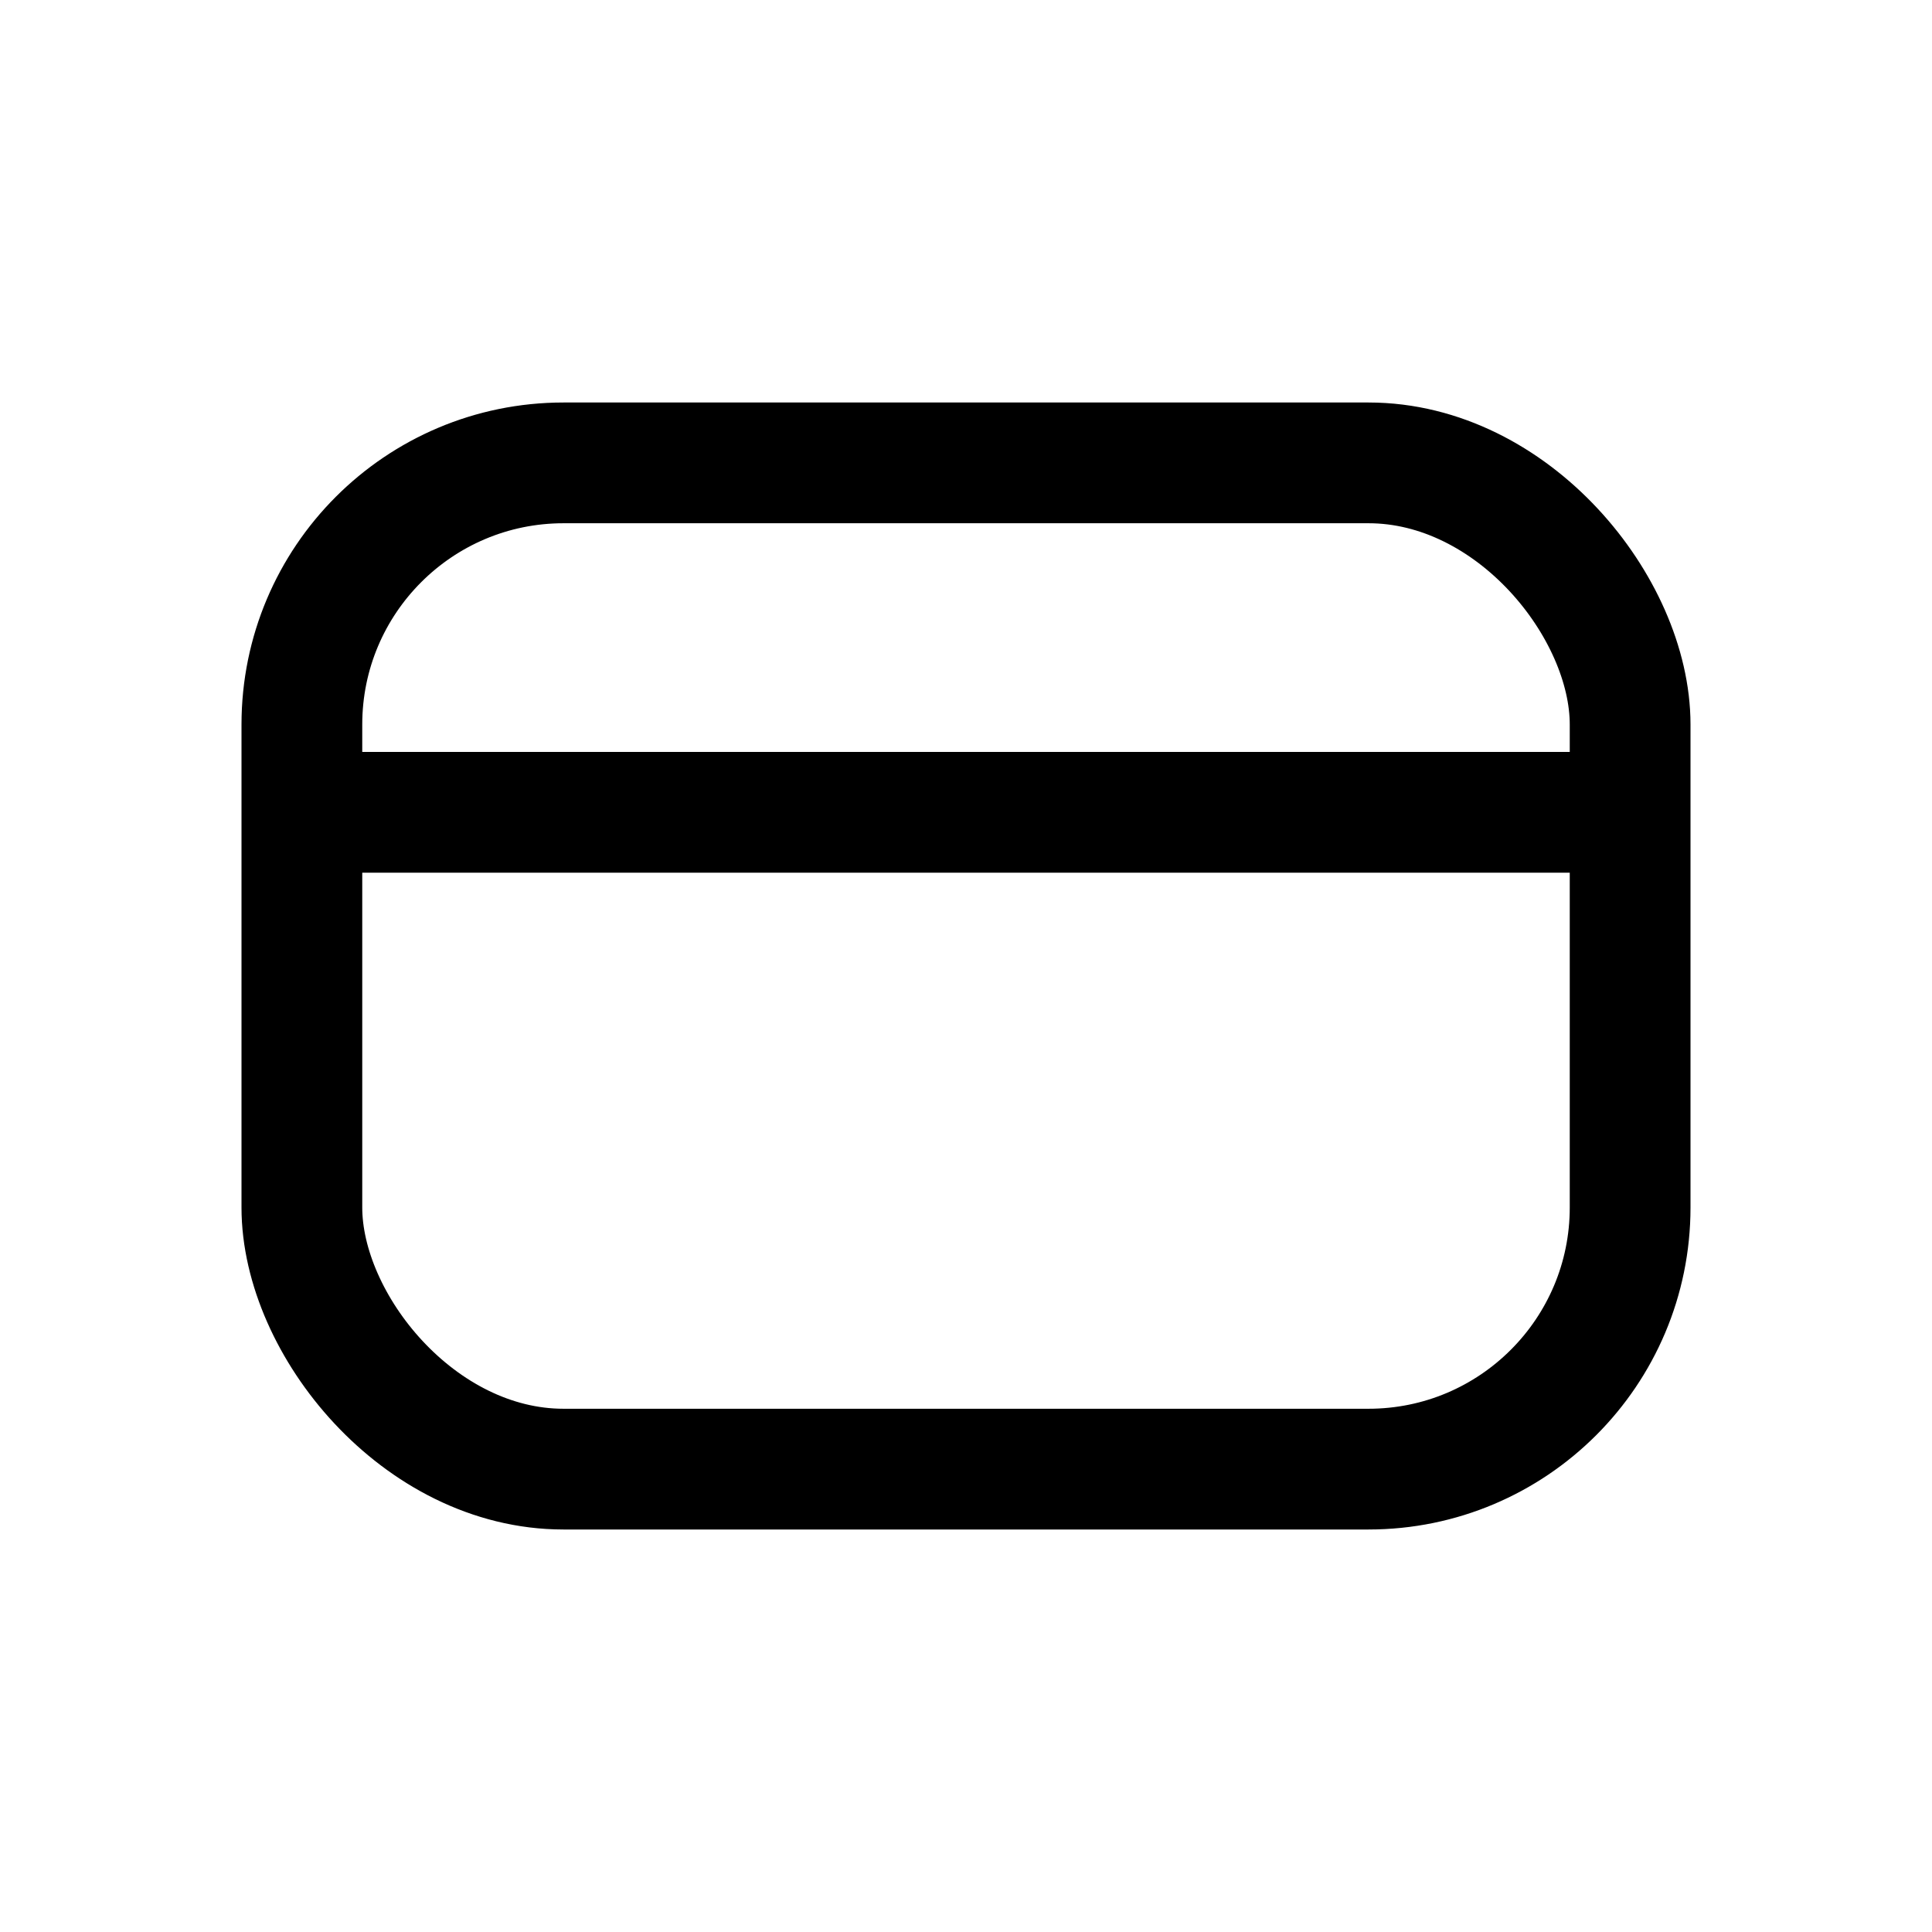 <svg width="24" height="24" viewBox="0 0 24 24" fill="none" xmlns="http://www.w3.org/2000/svg">
	<path d="M4 10.091H20" stroke="currentColor" stroke-width="1.5" stroke-linecap="square" stroke-linejoin="round" />
	<rect x="3.75" y="5.75" width="16.5" height="12.5" rx="3.25" stroke="currentColor" stroke-width="1.5" />
</svg>
